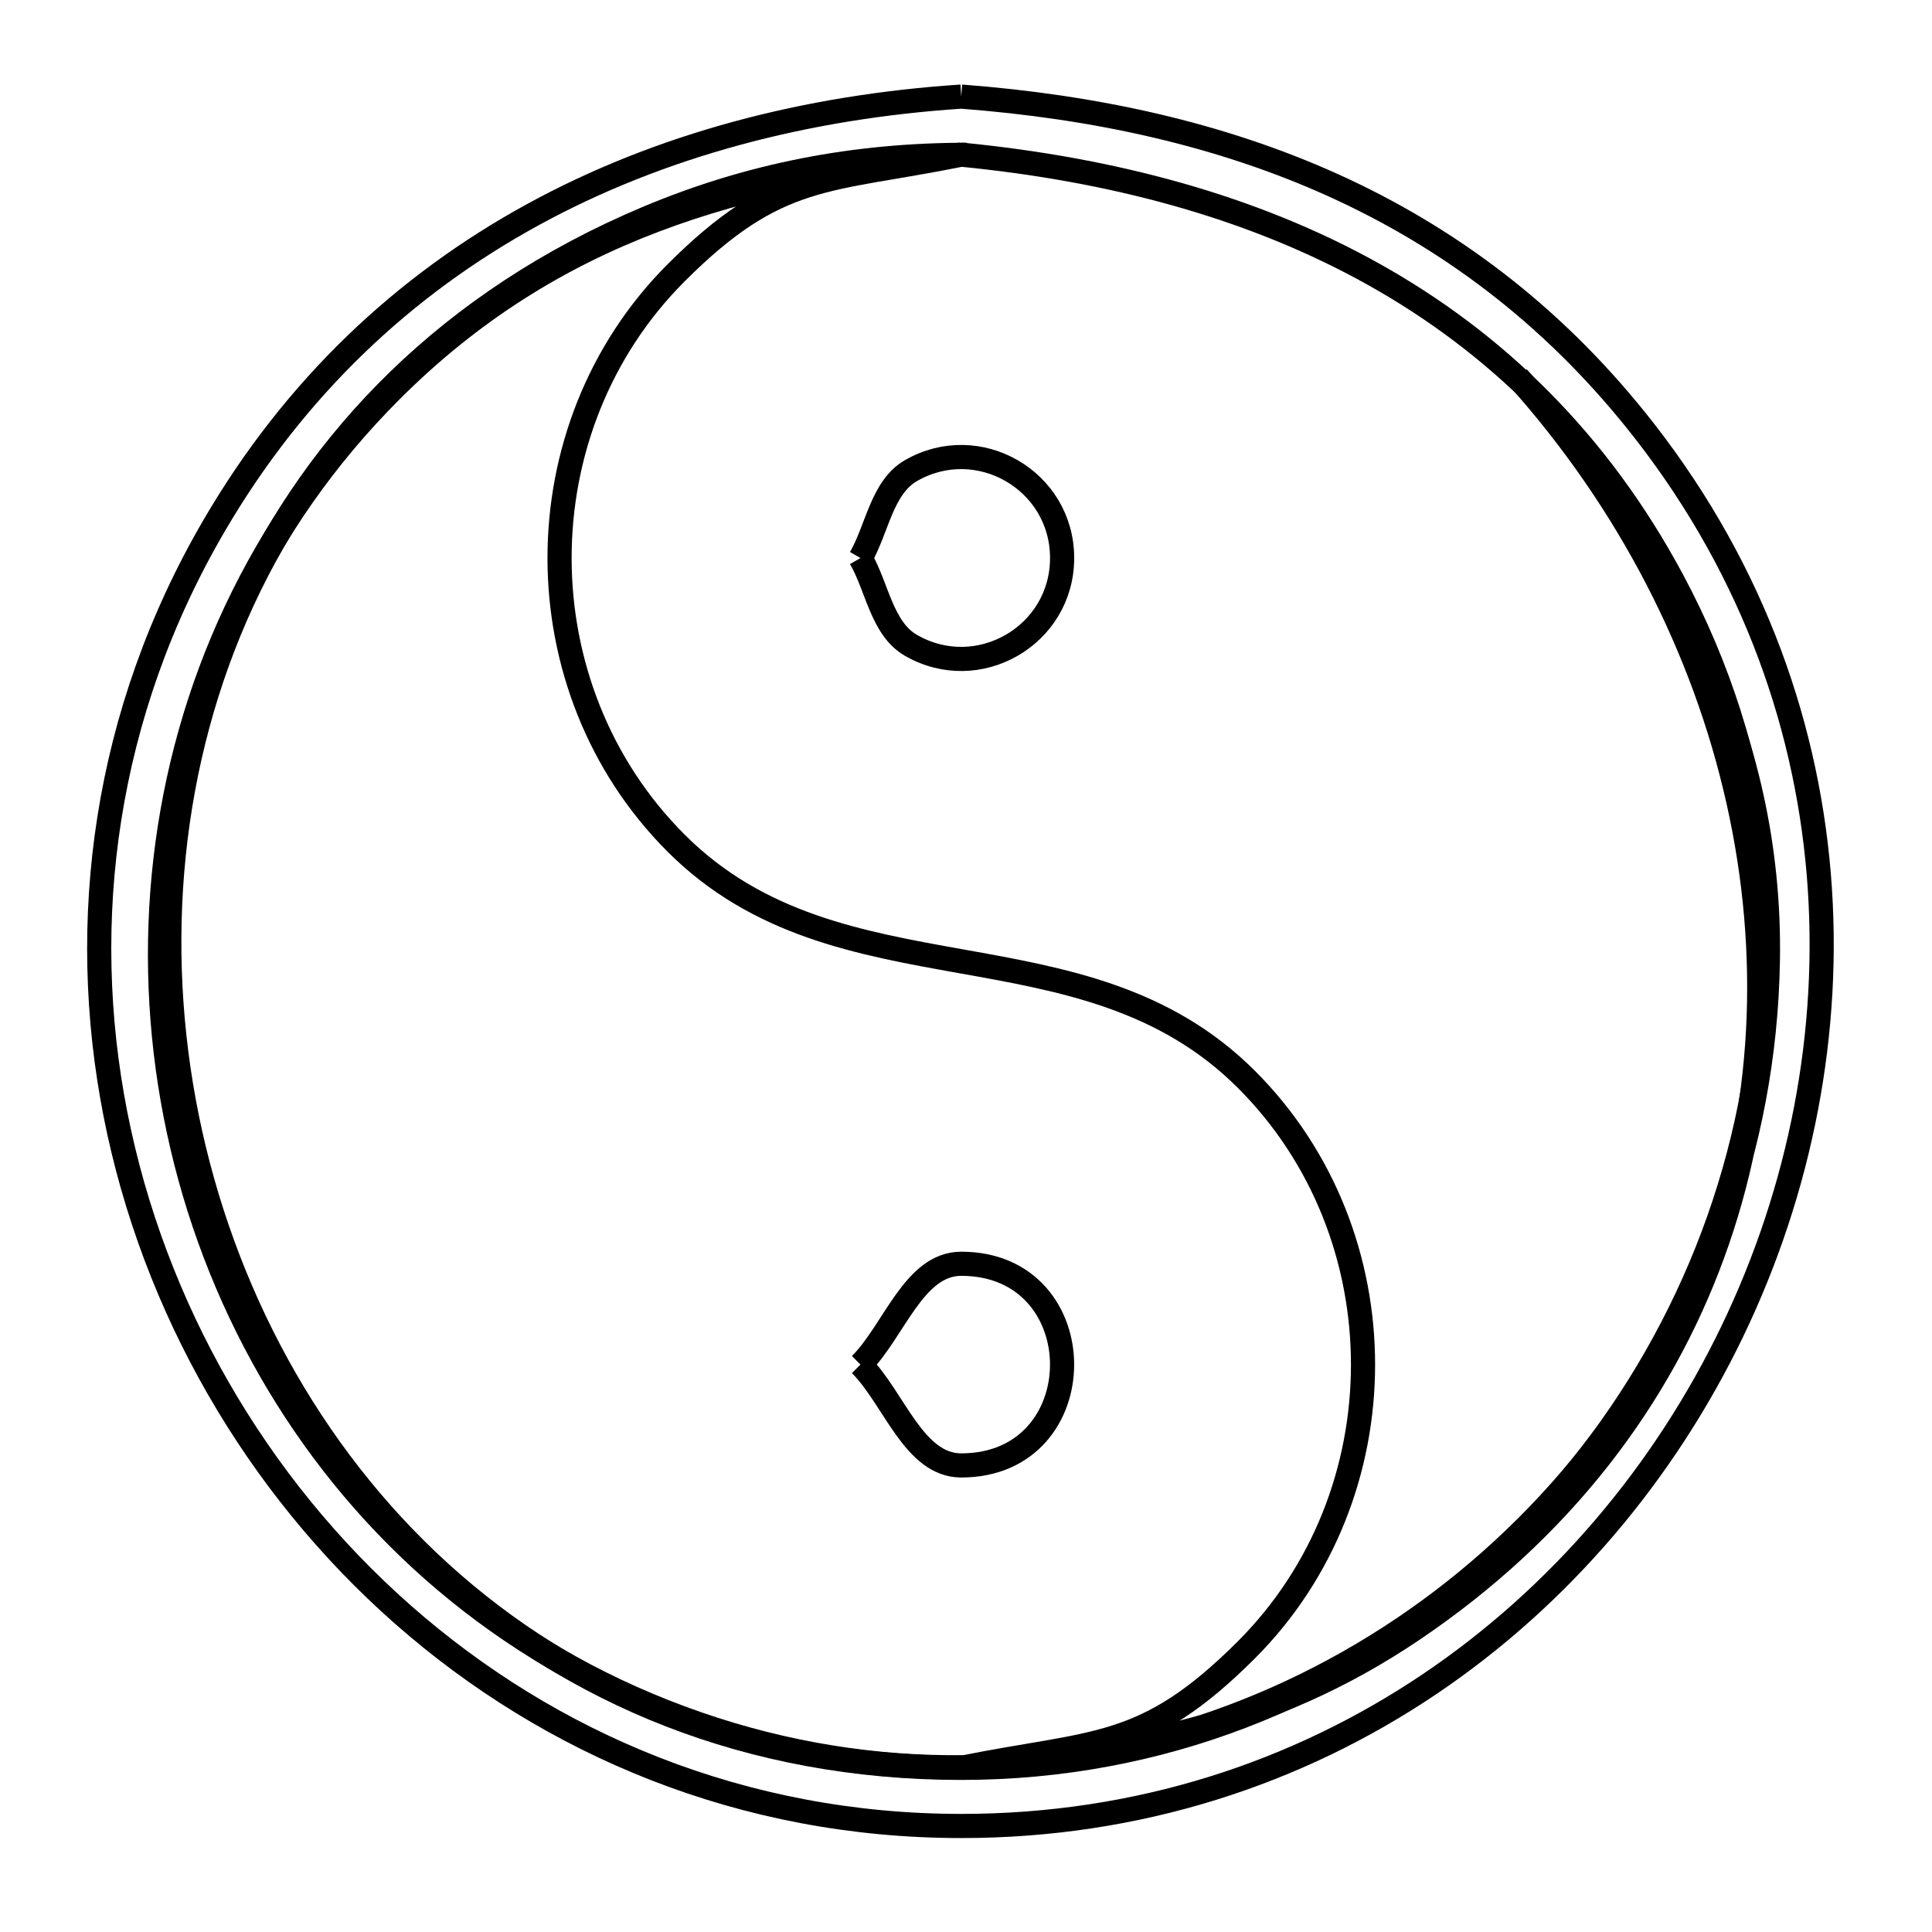 <svg xmlns="http://www.w3.org/2000/svg" viewBox="0.0 0.0 24.0 24.0" height="200px" width="200px"><path fill="none" stroke="black" stroke-width=".3" stroke-opacity="1.0"  filling="0" d="M11.941 1.2 L11.941 1.2 C13.597 1.326 15.155 1.664 16.568 2.304 C17.98 2.944 19.247 3.885 20.319 5.216 C21.707 6.94 22.429 8.894 22.593 10.854 C22.757 12.815 22.364 14.783 21.521 16.535 C20.678 18.288 19.387 19.825 17.754 20.924 C16.121 22.022 14.148 22.683 11.941 22.683 C9.229 22.683 6.838 21.67 5.006 20.058 C3.175 18.446 1.905 16.235 1.434 13.841 C0.964 11.448 1.293 8.871 2.662 6.526 C3.664 4.81 5.022 3.542 6.611 2.671 C8.199 1.8 10.018 1.327 11.941 1.2 L11.941 1.2"></path>
<path fill="none" stroke="black" stroke-width=".3" stroke-opacity="1.0"  filling="0" d="M11.941 1.921 L11.941 1.921 C13.807 2.104 15.554 2.563 17.065 3.408 C18.576 4.253 19.851 5.484 20.775 7.208 C21.944 9.389 22.179 11.756 21.697 13.942 C21.216 16.127 20.018 18.132 18.319 19.591 C16.621 21.049 14.423 21.961 11.941 21.961 C9.283 21.961 7.096 21.016 5.466 19.534 C3.835 18.051 2.76 16.032 2.323 13.884 C1.887 11.735 2.09 9.458 3.015 7.459 C3.94 5.461 5.588 3.741 8.041 2.709 C9.32 2.171 10.624 1.923 12.011 1.923 L12.011 1.923 C11.988 1.923 11.965 1.921 11.941 1.921 L11.941 1.921"></path>
<path fill="none" stroke="black" stroke-width=".3" stroke-opacity="1.0"  filling="0" d="M18.855 4.688 L18.855 4.688 C19.779 5.72 20.568 6.816 21.12 8.014 C21.672 9.211 21.986 10.508 21.961 11.941 C21.921 14.283 21.093 16.397 19.762 18.073 C18.432 19.749 16.6 20.986 14.551 21.573 C12.502 22.161 10.237 22.098 8.041 21.174 C5.893 20.27 4.274 18.704 3.254 16.835 C2.233 14.967 1.811 12.795 2.055 10.679 C2.3 8.562 3.21 6.502 4.856 4.856 C5.86 3.852 6.948 3.187 8.127 2.739 C9.305 2.291 10.575 2.059 11.941 1.921 L11.941 1.921 C10.27 2.259 9.667 2.121 8.399 3.389 C7.434 4.354 6.951 5.643 6.951 6.932 C6.951 8.22 7.434 9.509 8.399 10.474 C9.416 11.491 10.679 11.716 11.942 11.942 C13.205 12.167 14.468 12.393 15.484 13.409 C16.45 14.375 16.932 15.663 16.932 16.952 C16.932 18.24 16.449 19.528 15.484 20.494 C14.216 21.762 13.613 21.624 11.941 21.961 L11.941 21.961 C14.018 21.752 15.77 21.446 17.544 20.25 C19.396 19.001 20.62 17.371 21.275 15.58 C21.931 13.79 22.018 11.839 21.594 9.95 C21.171 8.061 20.238 6.233 18.855 4.688 L18.855 4.688"></path>
<path fill="none" stroke="black" stroke-width=".3" stroke-opacity="1.0"  filling="0" d="M10.689 6.932 L10.689 6.932 C10.898 6.57 10.954 6.056 11.315 5.847 C12.15 5.365 13.194 5.967 13.194 6.932 C13.194 7.896 12.15 8.498 11.315 8.016 C10.954 7.807 10.898 7.293 10.689 6.932 L10.689 6.932"></path>
<path fill="none" stroke="black" stroke-width=".3" stroke-opacity="1.0"  filling="0" d="M10.689 16.951 L10.689 16.951 C11.107 16.534 11.351 15.699 11.941 15.699 C13.611 15.699 13.611 18.204 11.941 18.204 C11.351 18.204 11.107 17.369 10.689 16.951 L10.689 16.951"></path></svg>